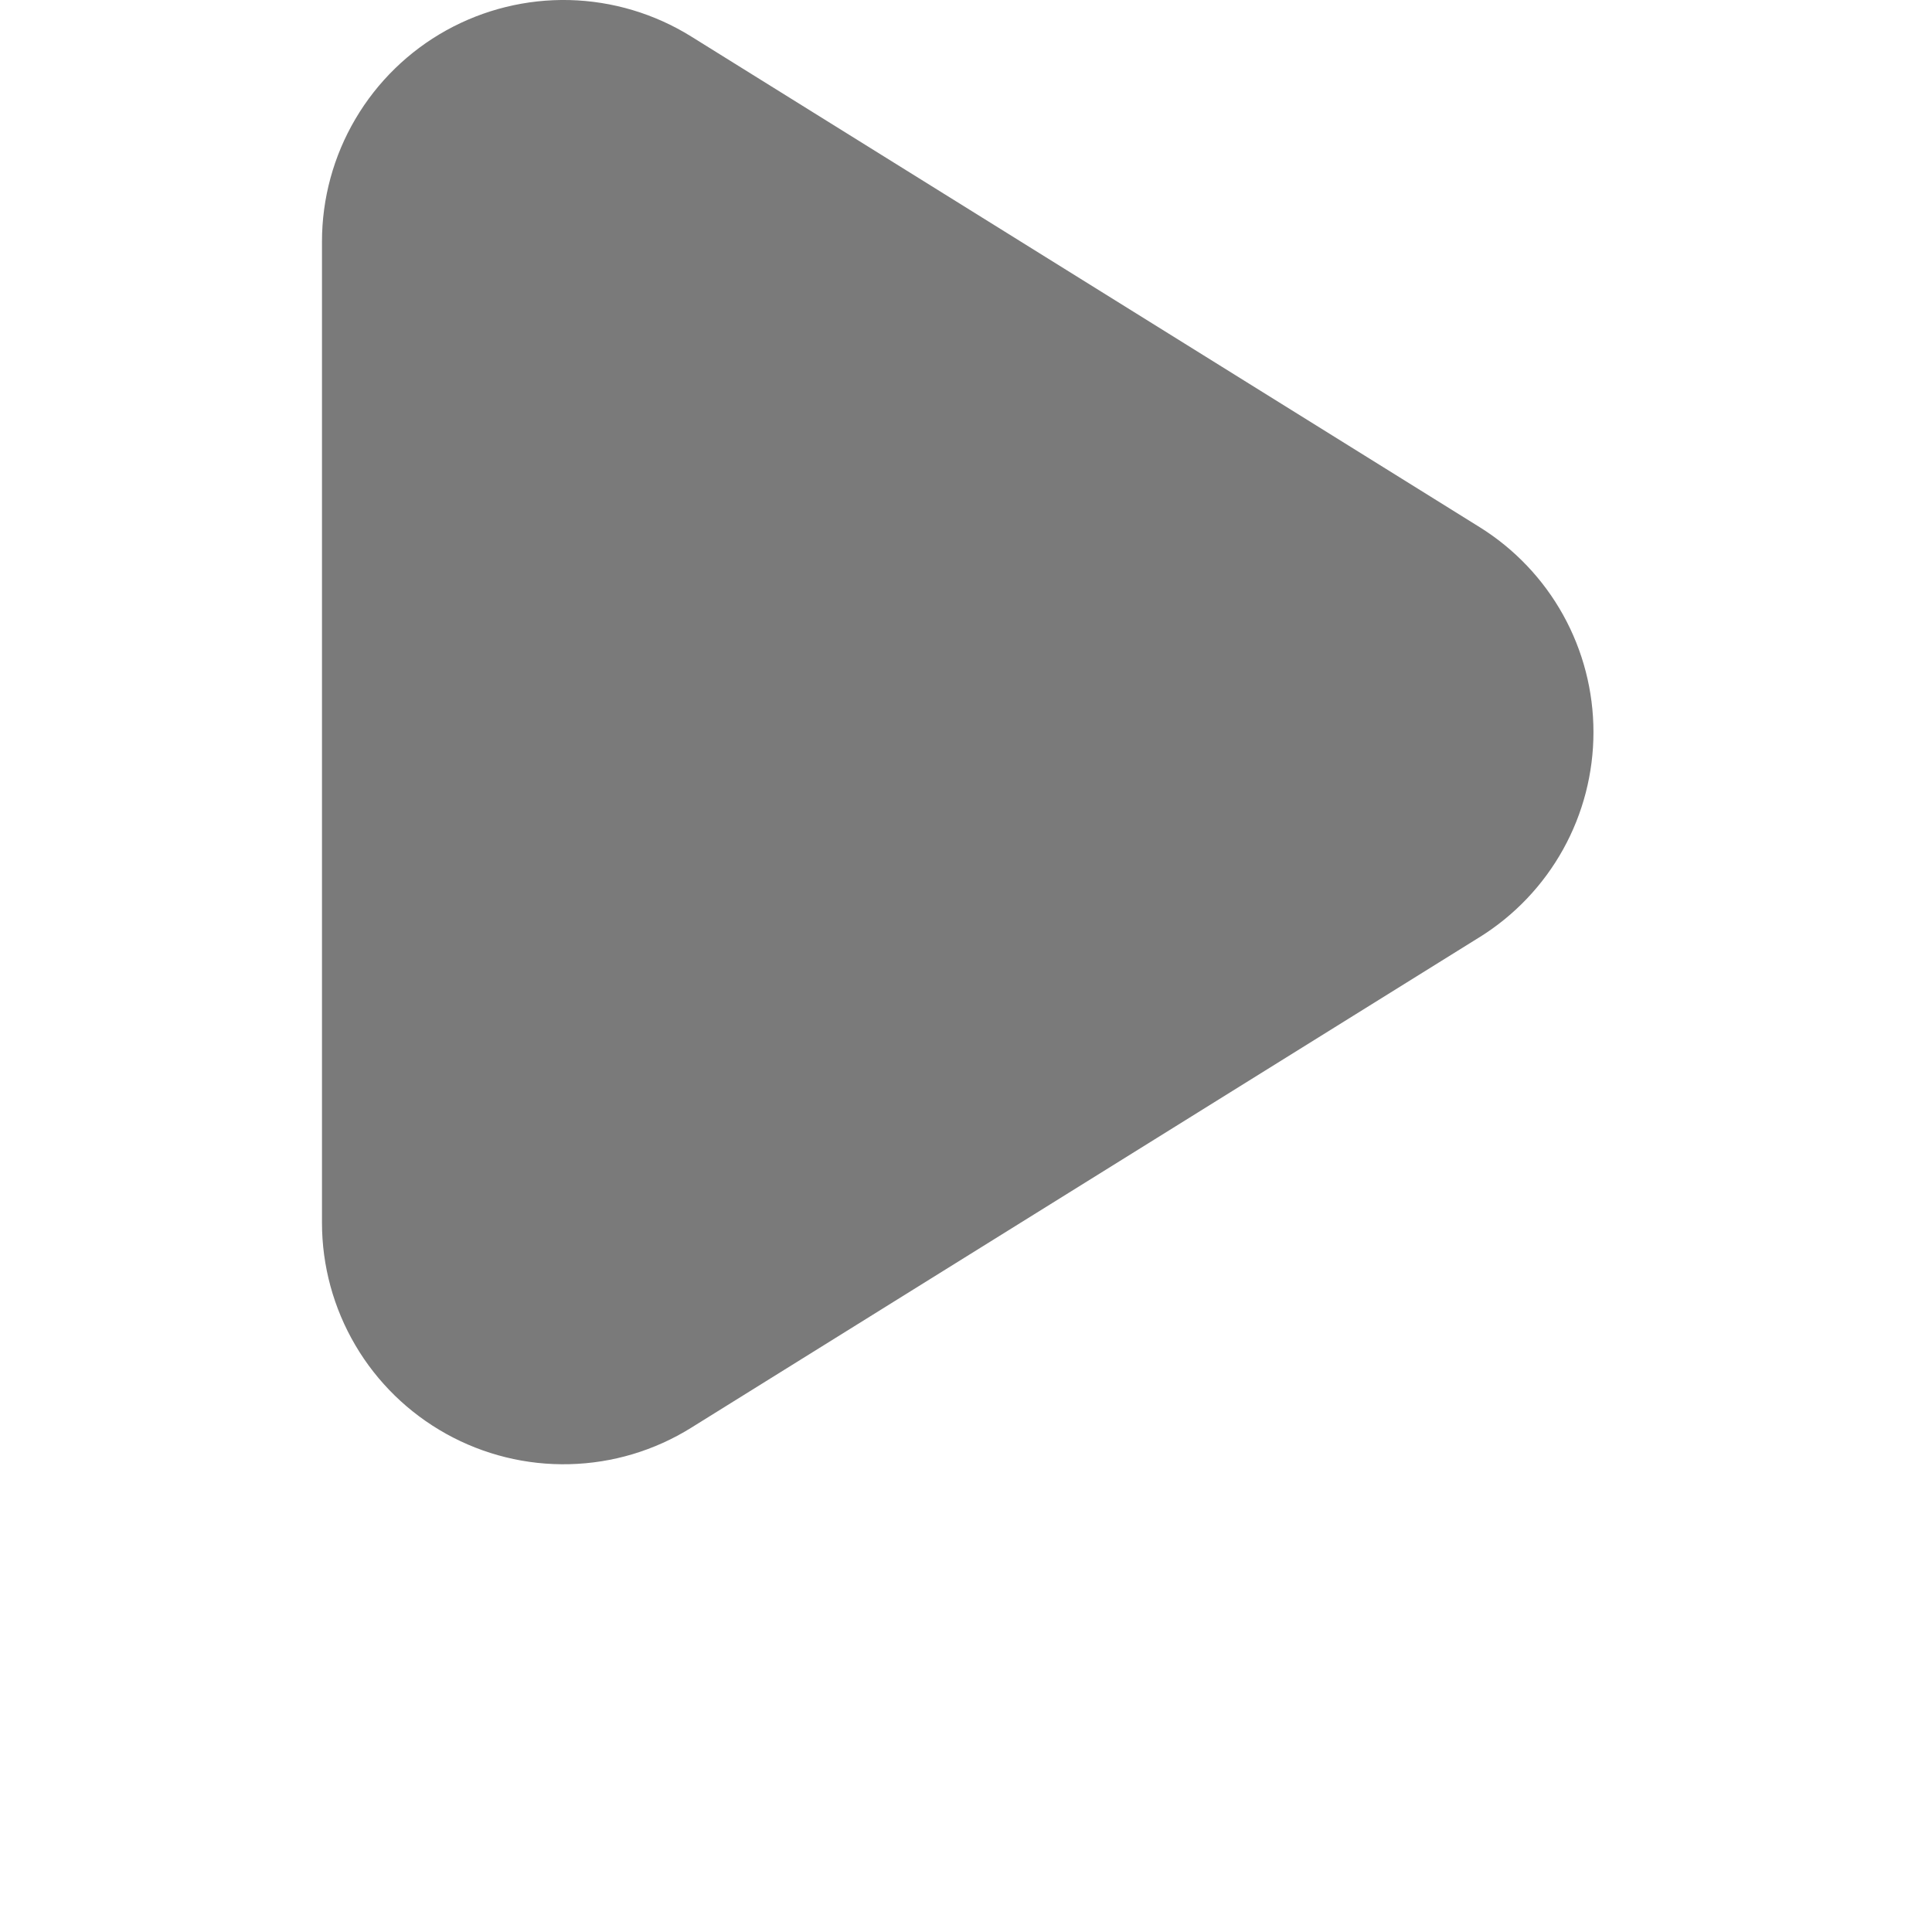 <svg width="35" height="35" viewBox="0 0 35 35" fill="none" xmlns="http://www.w3.org/2000/svg">
<path d="M26.803 16.978L12.52 25.866C11.857 26.279 11.097 26.506 10.317 26.525C9.537 26.545 8.766 26.355 8.084 25.976C7.402 25.597 6.833 25.043 6.438 24.371C6.042 23.698 5.833 22.932 5.833 22.152L5.833 4.375C5.833 3.595 6.042 2.829 6.438 2.156C6.833 1.484 7.402 0.929 8.084 0.55C8.766 0.172 9.537 -0.018 10.317 0.001C11.097 0.021 11.857 0.248 12.52 0.66L26.804 9.549C27.435 9.942 27.956 10.489 28.317 11.139C28.678 11.789 28.867 12.52 28.867 13.263C28.867 14.007 28.678 14.738 28.317 15.388C27.956 16.038 27.435 16.585 26.804 16.978L26.803 16.978Z" fill="#7A7A7A"/>
</svg>
